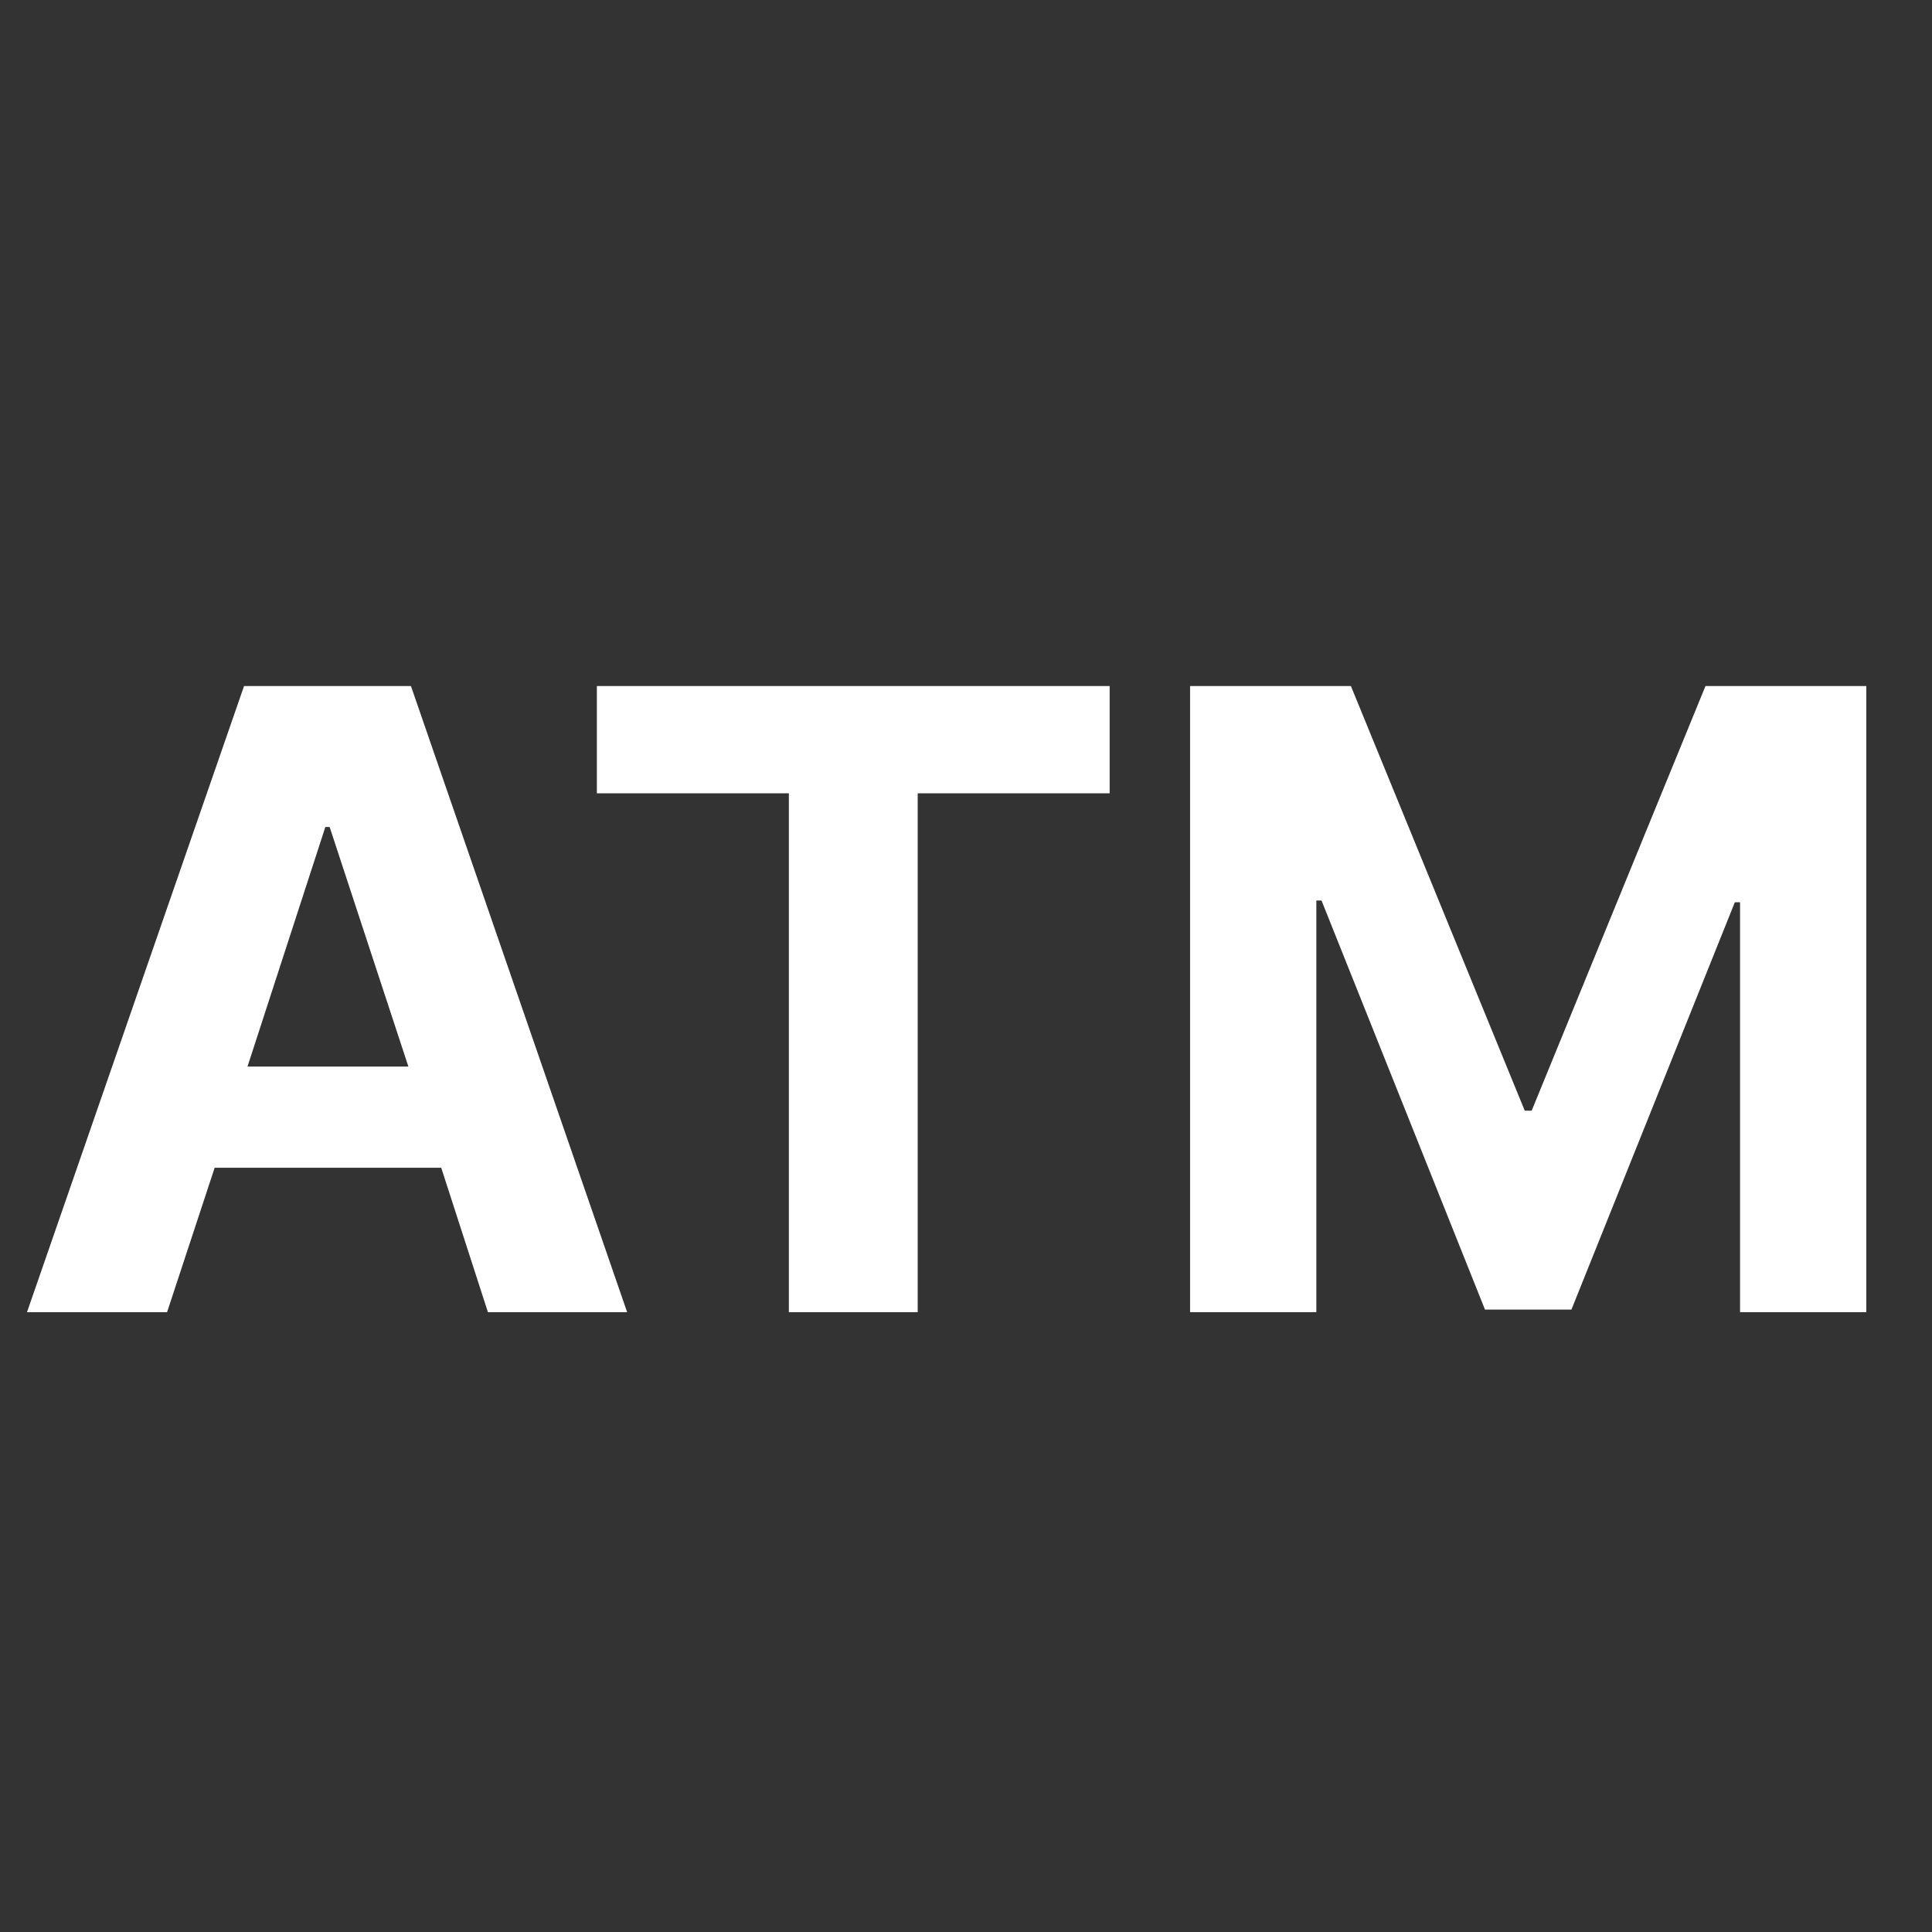 <svg width="48" height="48" viewBox="0 0 48 48" fill="none" xmlns="http://www.w3.org/2000/svg">
<rect x="0" y="0" width="48" height="48" fill="#333333" stroke="none"/>
<mask id="mask0_3306_2273" style="mask-type:alpha" maskUnits="userSpaceOnUse" x="0" y="0" width="48" height="48">
<path d="M0 0H48V48H0V0Z" fill="#D9D9D9"/>
</mask>
<g mask="url(#mask0_3306_2273)">
<path d="M4.151 32.6H0.671L6.063 17.045H10.21L15.581 32.6H12.122L10.962 29.012H5.333L4.151 32.6ZM6.149 26.498H10.146L8.19 20.547H8.083L6.149 26.498ZM14.829 19.709V17.045H27.569V19.709H22.8V32.6H19.599V19.709H14.829ZM29.567 17.045H33.563L37.882 27.594H38.054L42.372 17.045H46.368V32.6H43.231V22.416H43.102L39.042 32.536H36.894L32.833 22.373H32.704V32.6H29.567V17.045Z" fill="white"/>
</g>
</svg>
